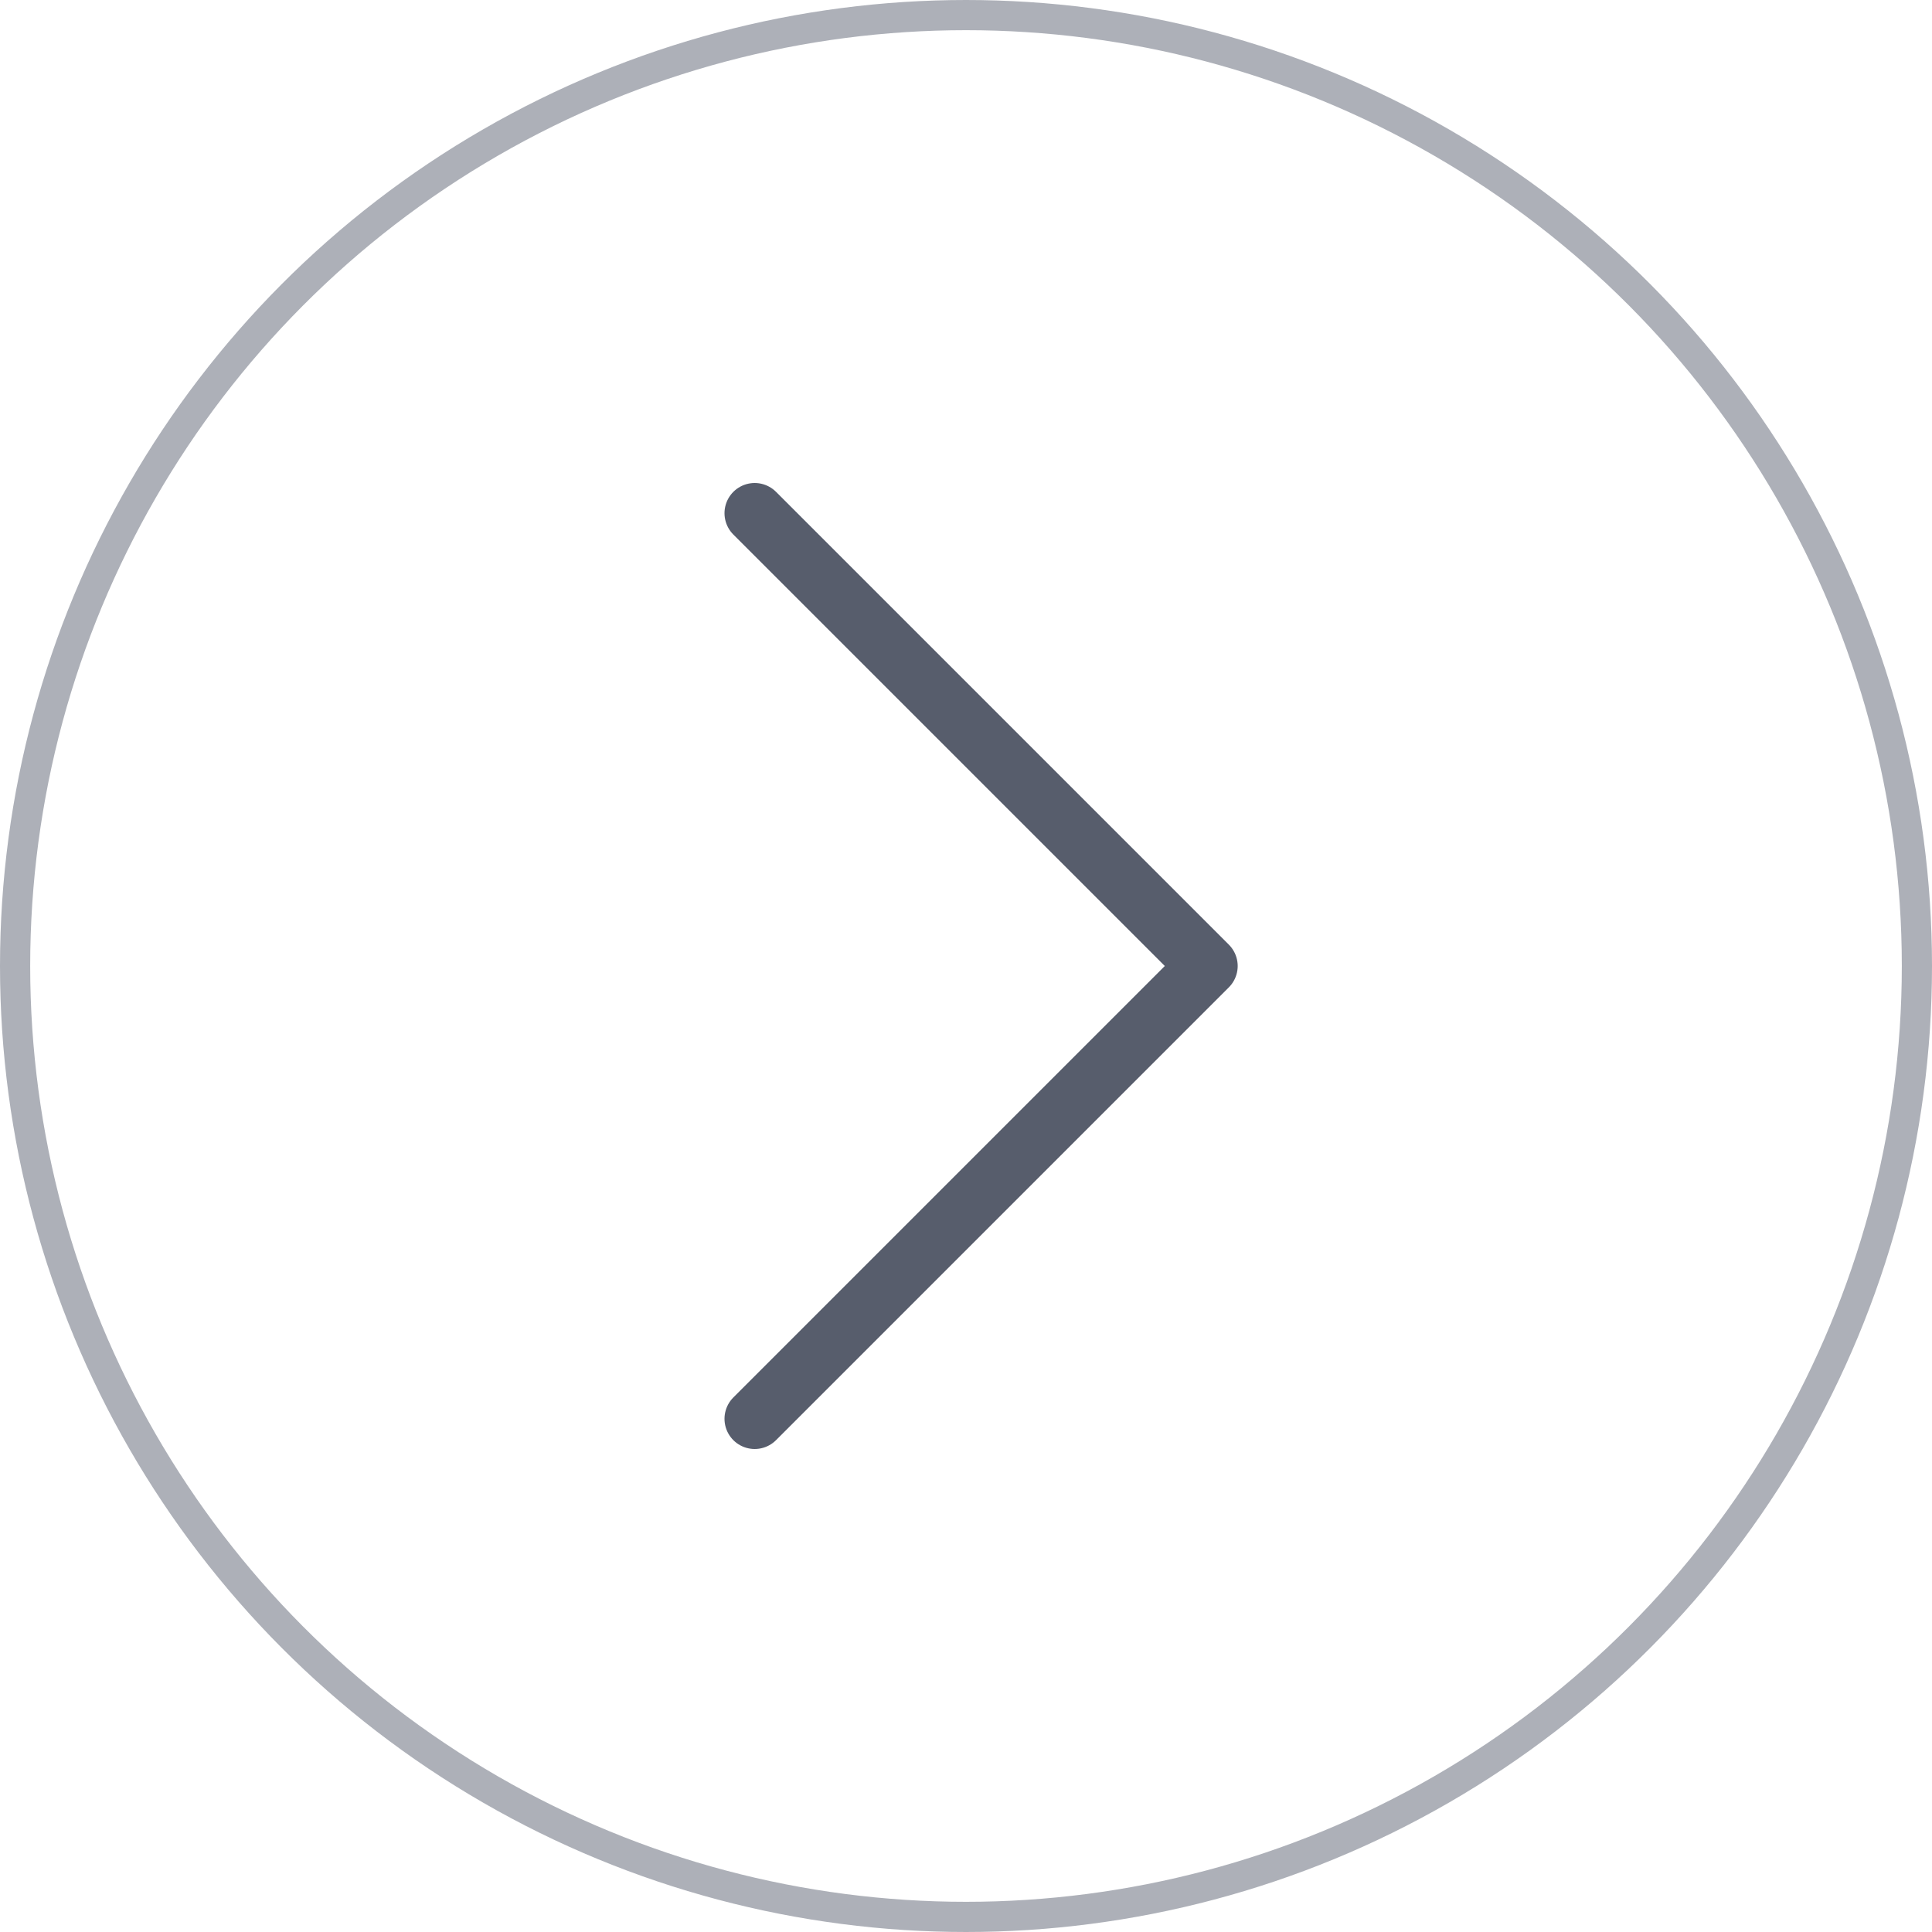 <?xml version="1.0" encoding="UTF-8"?>
<svg width="64px" height="64px" viewBox="0 0 64 64" version="1.1" xmlns="http://www.w3.org/2000/svg" xmlns:xlink="http://www.w3.org/1999/xlink">
    <!-- Generator: Sketch 63.1 (92452) - https://sketch.com -->
    <title>编组 7</title>
    <desc>Created with Sketch.</desc>
    <g id="页面-2" stroke="none" stroke-width="1" fill="none" fill-rule="evenodd">
        <g id="ModelBox" transform="translate(-1536, -3629)">
            <g id="编组-7" transform="translate(1568, 3661) scale(-1, 1) translate(-1568, -3661) translate(1536, 3629)">
                <circle id="椭圆形" stroke="#ADB0B8" cx="32" cy="32" r="31.5"></circle>
                <polyline id="路径-9" stroke="#575D6C" stroke-width="2" stroke-linecap="round" stroke-linejoin="round" points="39 17 24 32 39 47"></polyline>
            </g>
        </g>
    </g>
</svg>